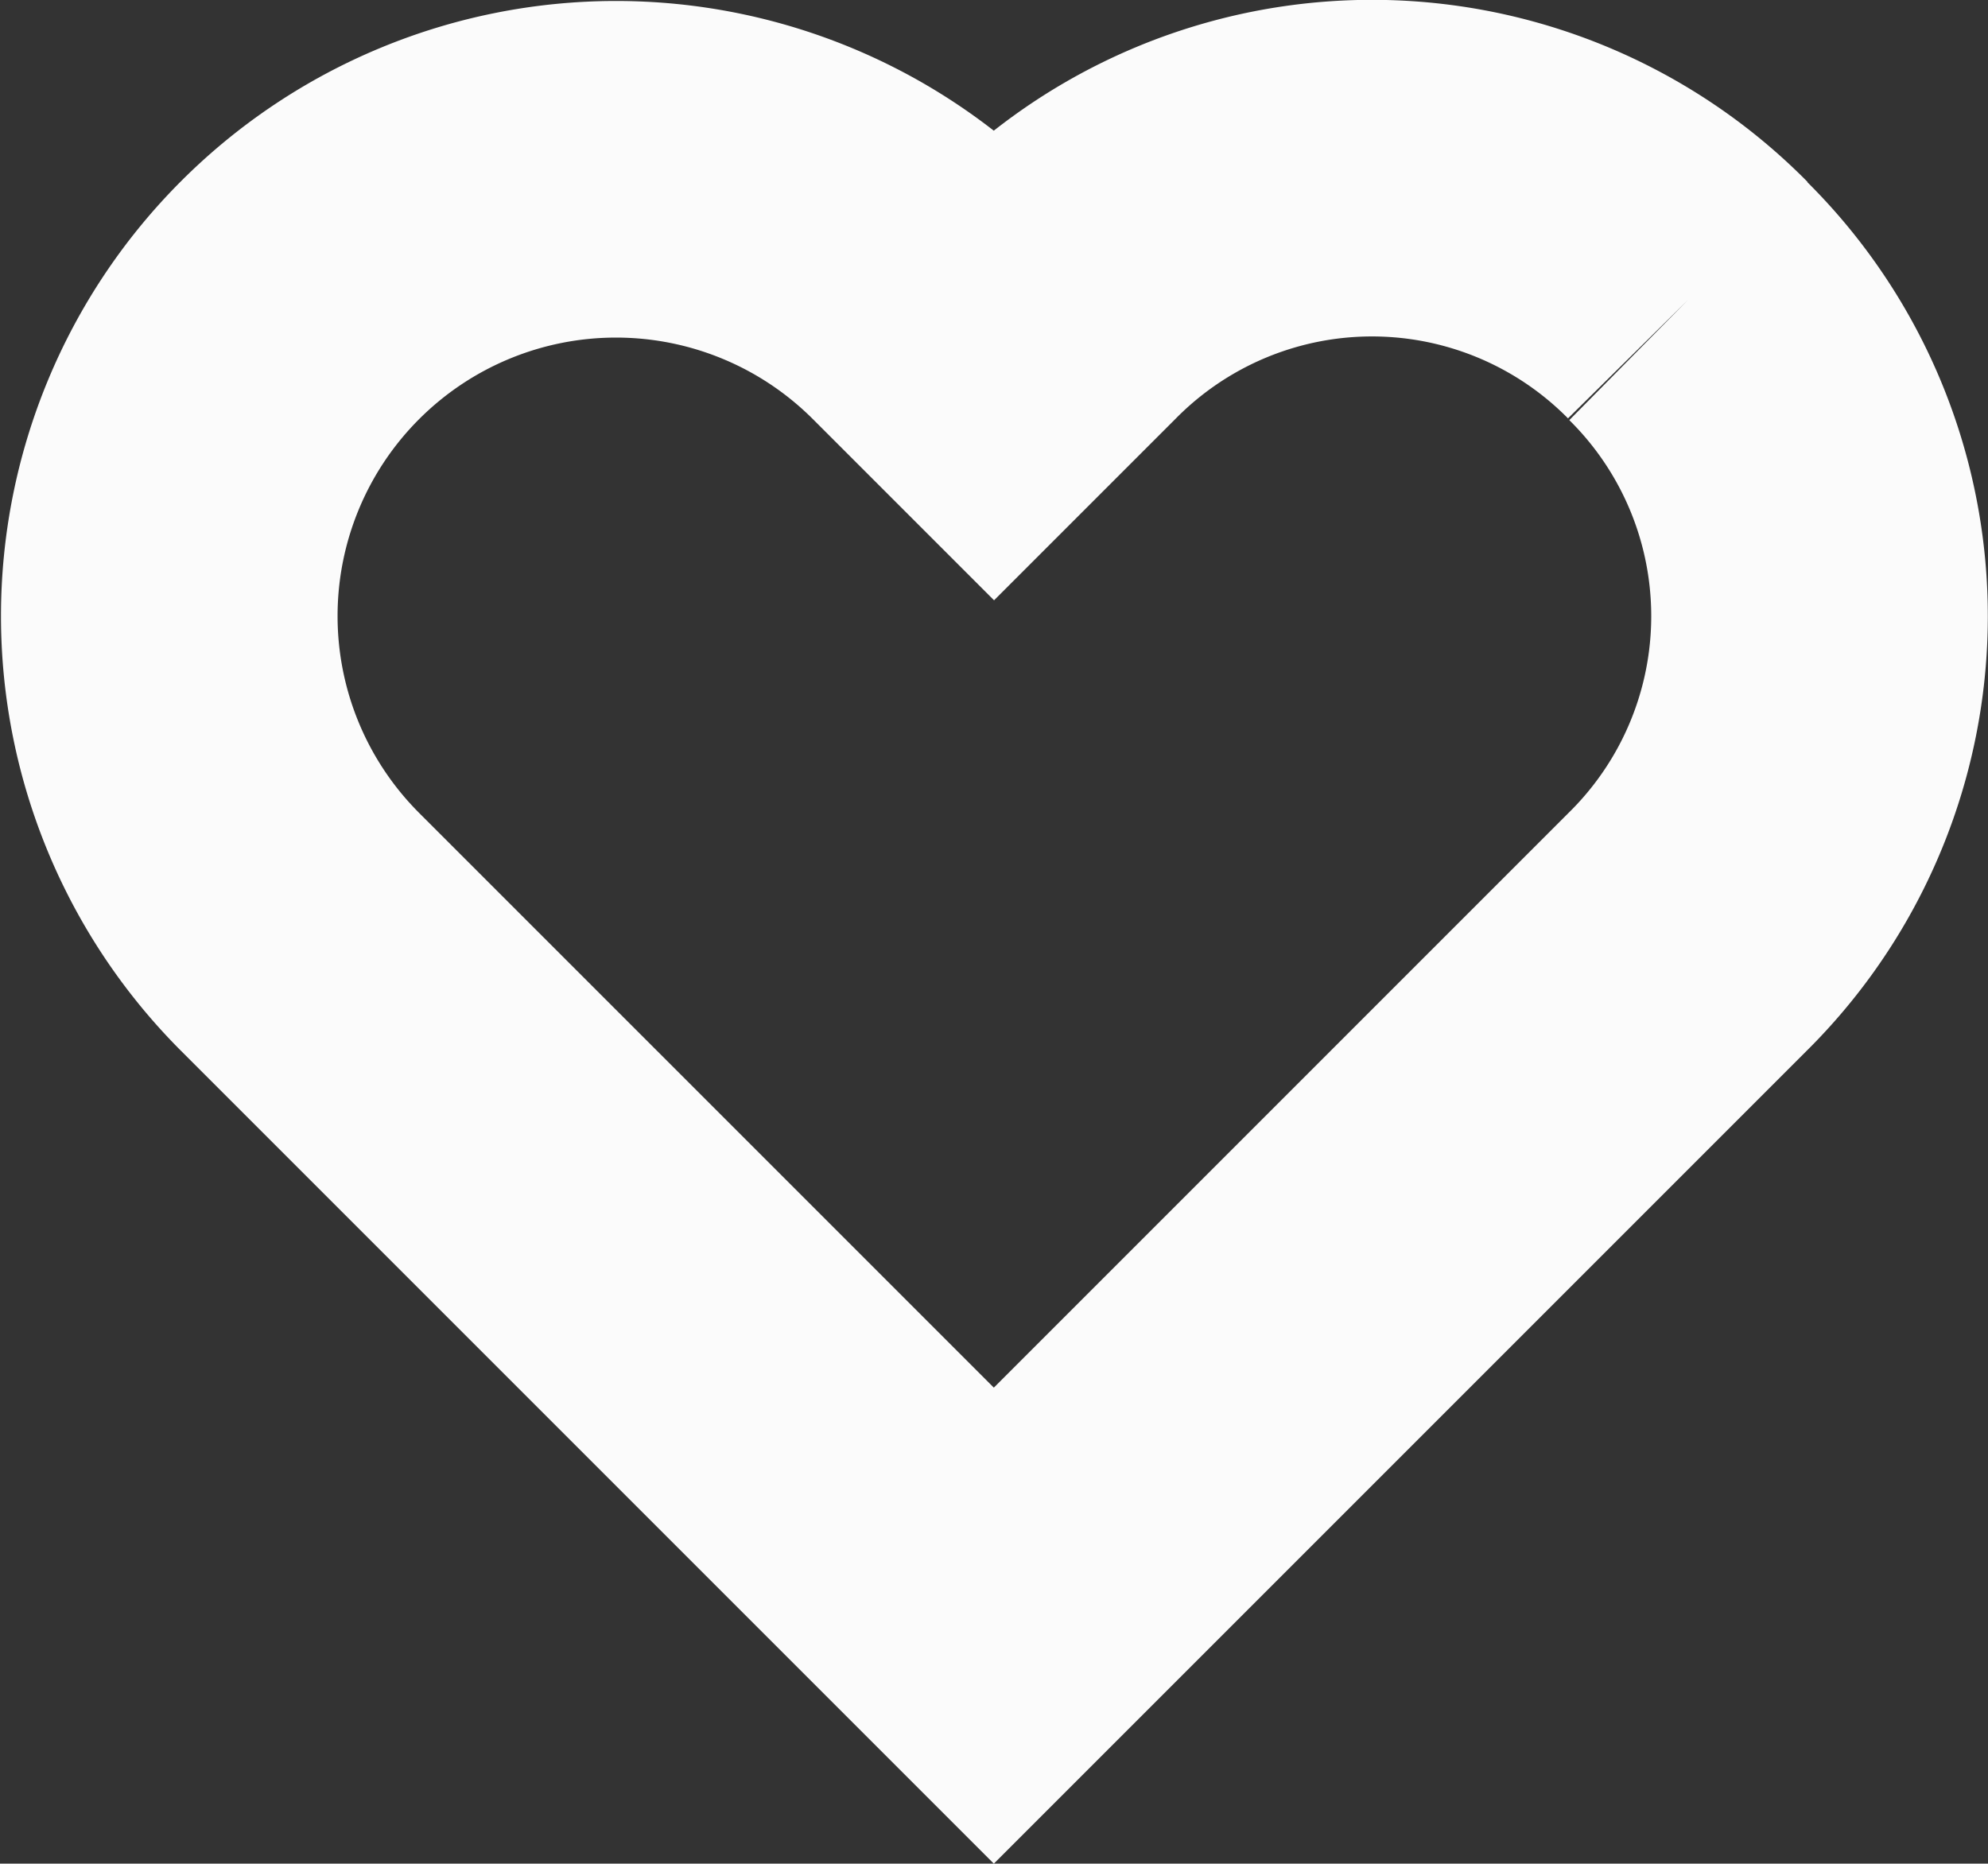 <svg xmlns="http://www.w3.org/2000/svg" width="17.719" height="16.61" viewBox="0 0 17.719 16.61">
  <rect x="0" y="0" width="17.719" height="16.61" fill="#333333" stroke="none"/>
  <path id="Heart" d="M13.568,1.2a3.955,3.955,0,0,0-5.629,0l-.554.554L6.831,1.2A3.981,3.981,0,0,0,1.2,6.831l6.183,6.183,6.183-6.183a3.955,3.955,0,0,0,0-5.629" transform="translate(1.475 1.475)" fill="none" stroke="#fbfbfb" stroke-width="3" fill-rule="evenodd"/>
</svg>
